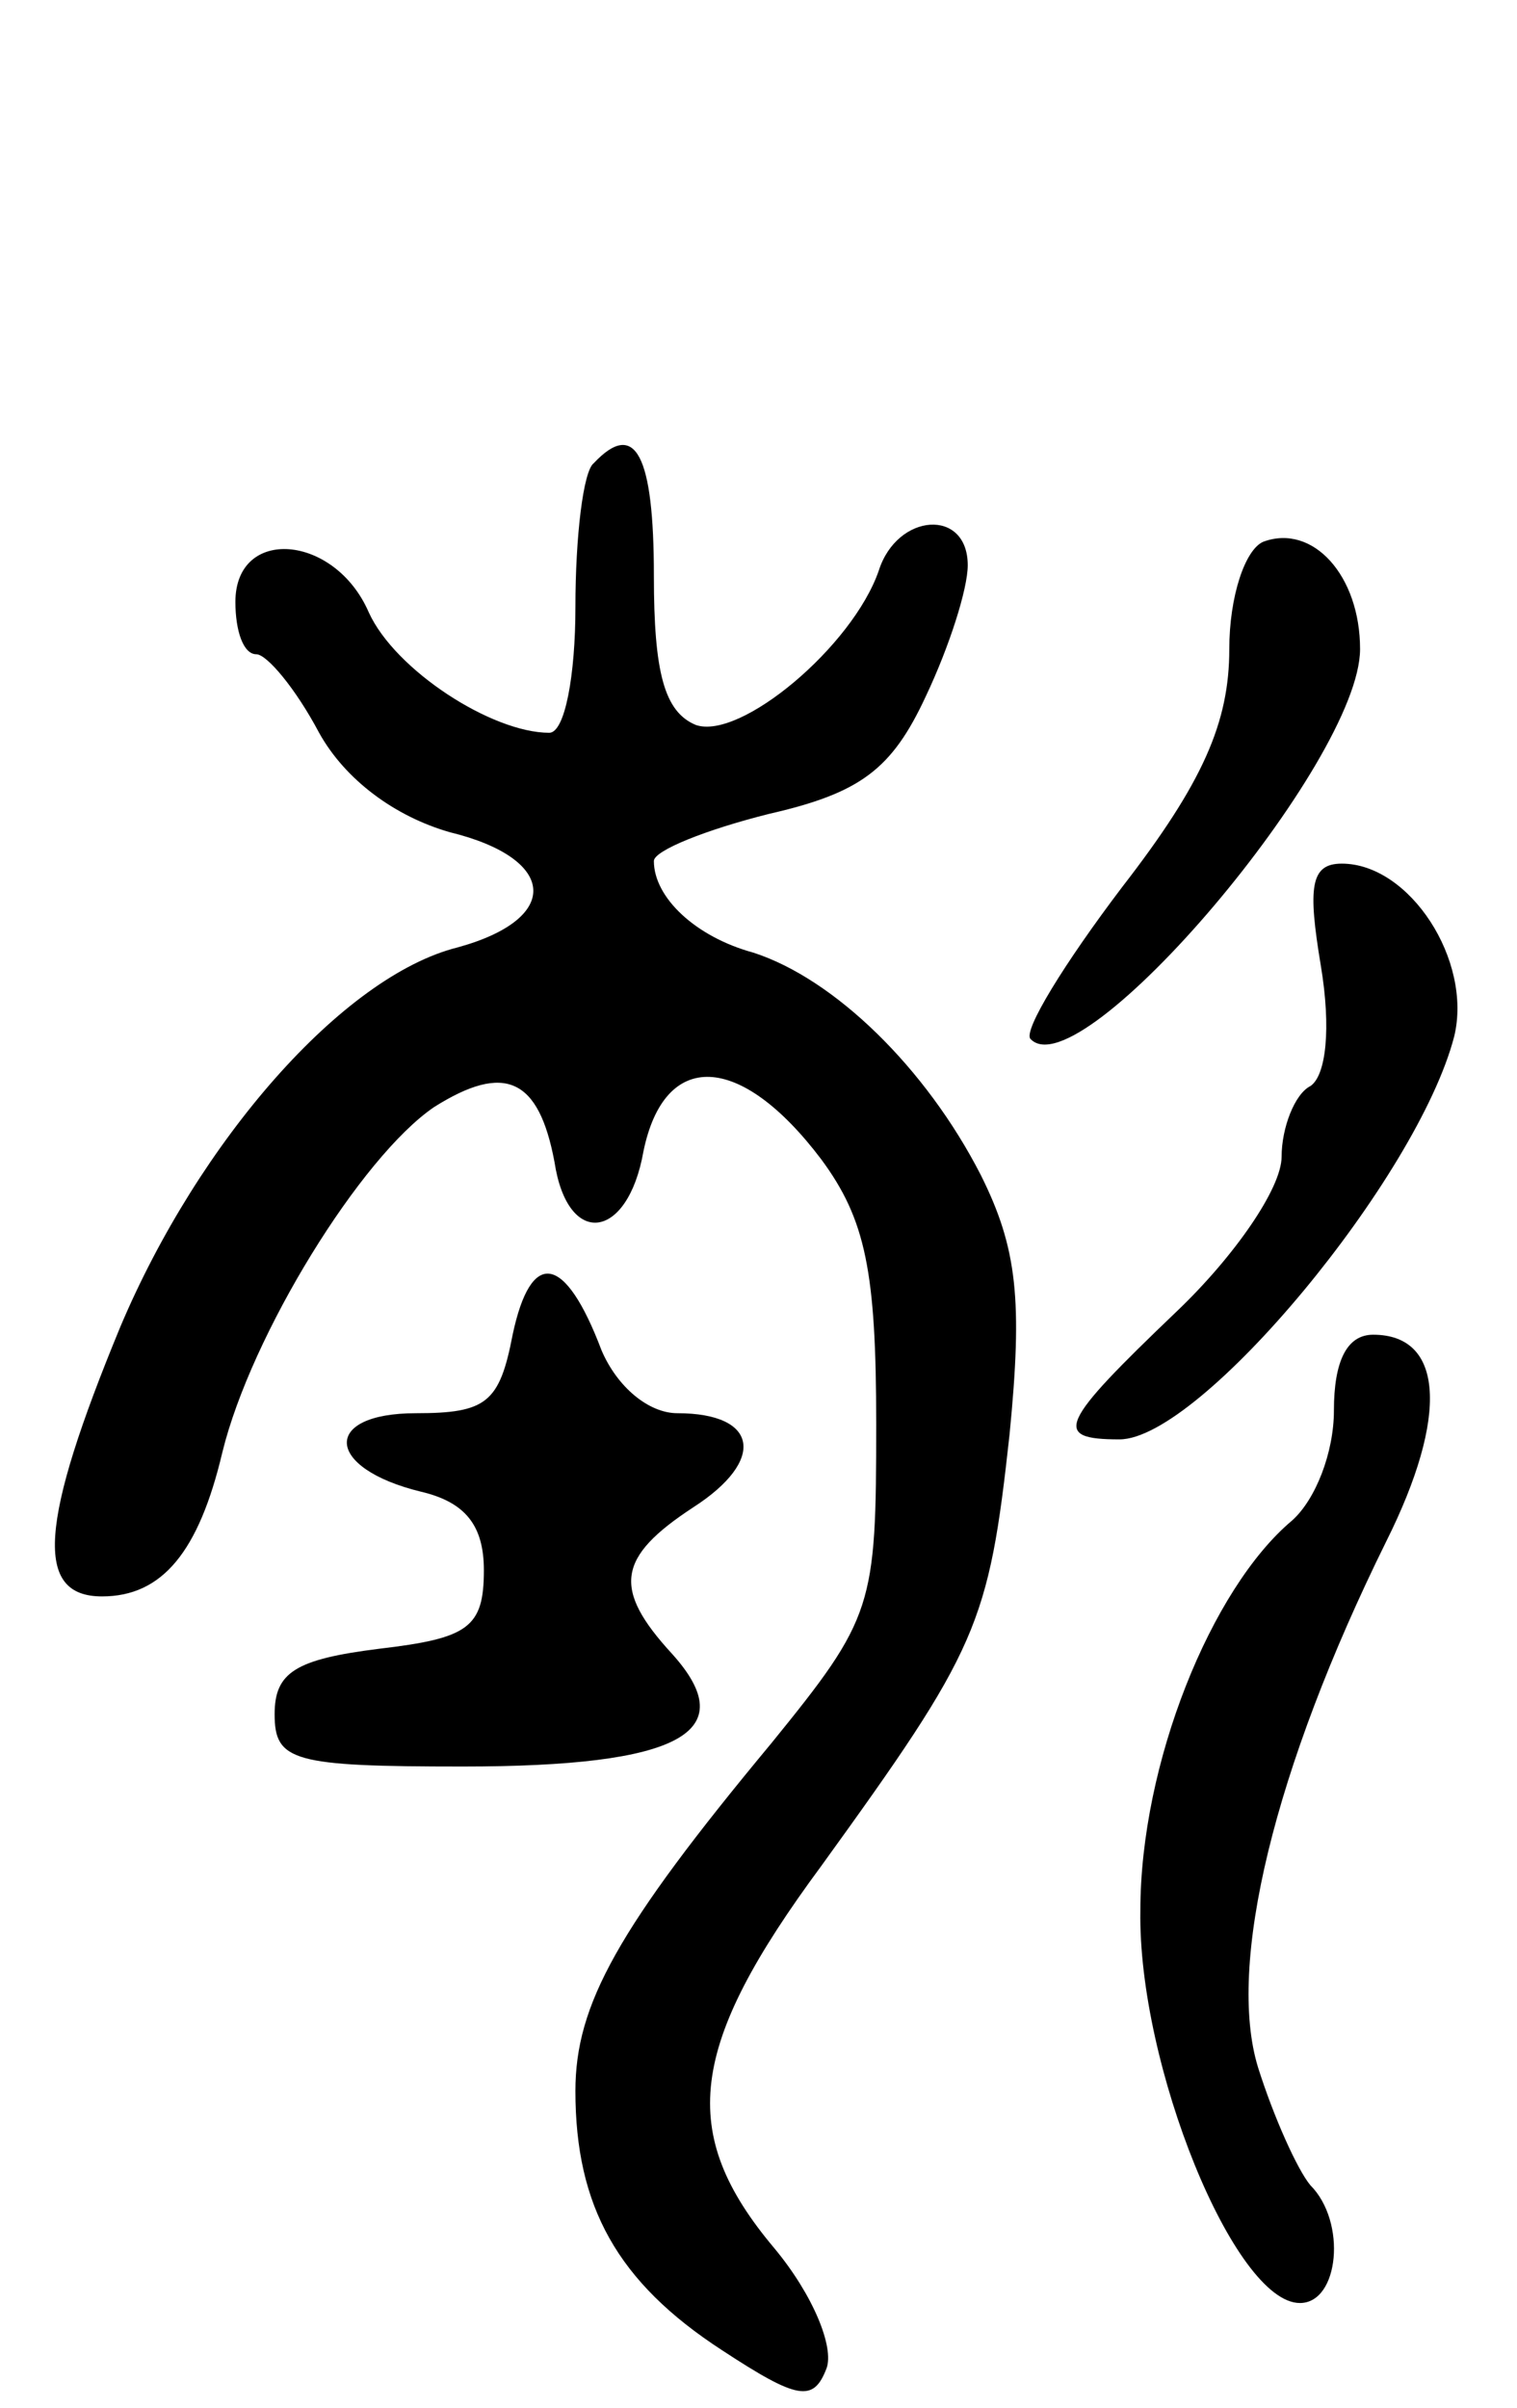 <svg version="1.0" xmlns="http://www.w3.org/2000/svg"
 width="58pt" height="92pt" viewBox="0 0 58 92"
 preserveAspectRatio="xMidYMid meet">
<g transform="translate(0,92) scale(0.1,-0.1)"
fill="#000000" stroke="none">
<path d="M227 743 c-4 -3 -7 -28 -7 -55 0 -26 -4 -48 -10 -48 -22 0 -59 24
-69 46 -13 30 -51 33 -51 4 0 -11 3 -20 8 -20 4 0 15 -13 24 -30 10 -18 29
-32 50 -38 41 -10 43 -33 3 -44 -44 -11 -99 -74 -129 -145 -31 -75 -33 -103
-7 -103 23 0 37 17 46 55 11 45 53 113 81 132 27 17 40 11 46 -21 5 -33 28
-30 34 4 8 39 37 38 68 -3 17 -23 21 -43 21 -101 0 -70 -1 -74 -40 -122 -59
-71 -75 -100 -75 -133 0 -44 16 -73 56 -99 29 -19 35 -20 40 -7 3 8 -5 28 -20
46 -37 44 -33 77 18 146 60 83 64 92 72 165 5 51 3 71 -11 99 -21 41 -56 75
-87 85 -22 6 -38 21 -38 35 0 4 20 12 44 18 35 8 47 17 60 45 9 19 16 41 16
50 0 22 -27 20 -34 -2 -10 -29 -53 -65 -70 -59 -12 5 -16 20 -16 57 0 46 -7
60 -23 43z"/>
<path d="M483 713 c-7 -3 -13 -21 -13 -41 0 -28 -10 -51 -41 -91 -22 -29 -38
-55 -35 -58 19 -20 126 106 126 149 0 28 -18 48 -37 41z"/>
<path d="M505 551 c4 -24 2 -42 -4 -46 -6 -3 -11 -16 -11 -27 0 -12 -18 -38
-40 -59 -45 -43 -48 -49 -22 -49 31 0 114 100 128 154 7 29 -17 66 -43 66 -12
0 -13 -9 -8 -39z"/>
<path d="M196 410 c-5 -26 -10 -30 -37 -30 -36 0 -35 -21 2 -30 17 -4 24 -13
24 -30 0 -22 -6 -26 -40 -30 -32 -4 -40 -9 -40 -25 0 -18 7 -20 72 -20 83 0
107 13 80 43 -23 25 -21 37 8 56 28 18 25 36 -6 36 -11 0 -23 10 -29 24 -14
37 -27 39 -34 6z"/>
<path d="M510 381 c0 -16 -7 -34 -16 -42 -31 -26 -58 -93 -58 -149 -1 -59 36
-150 61 -150 15 0 18 31 4 45 -5 6 -14 26 -20 45 -12 39 6 114 49 201 24 48
22 79 -5 79 -10 0 -15 -10 -15 -29z"/>
</g>
</svg>
